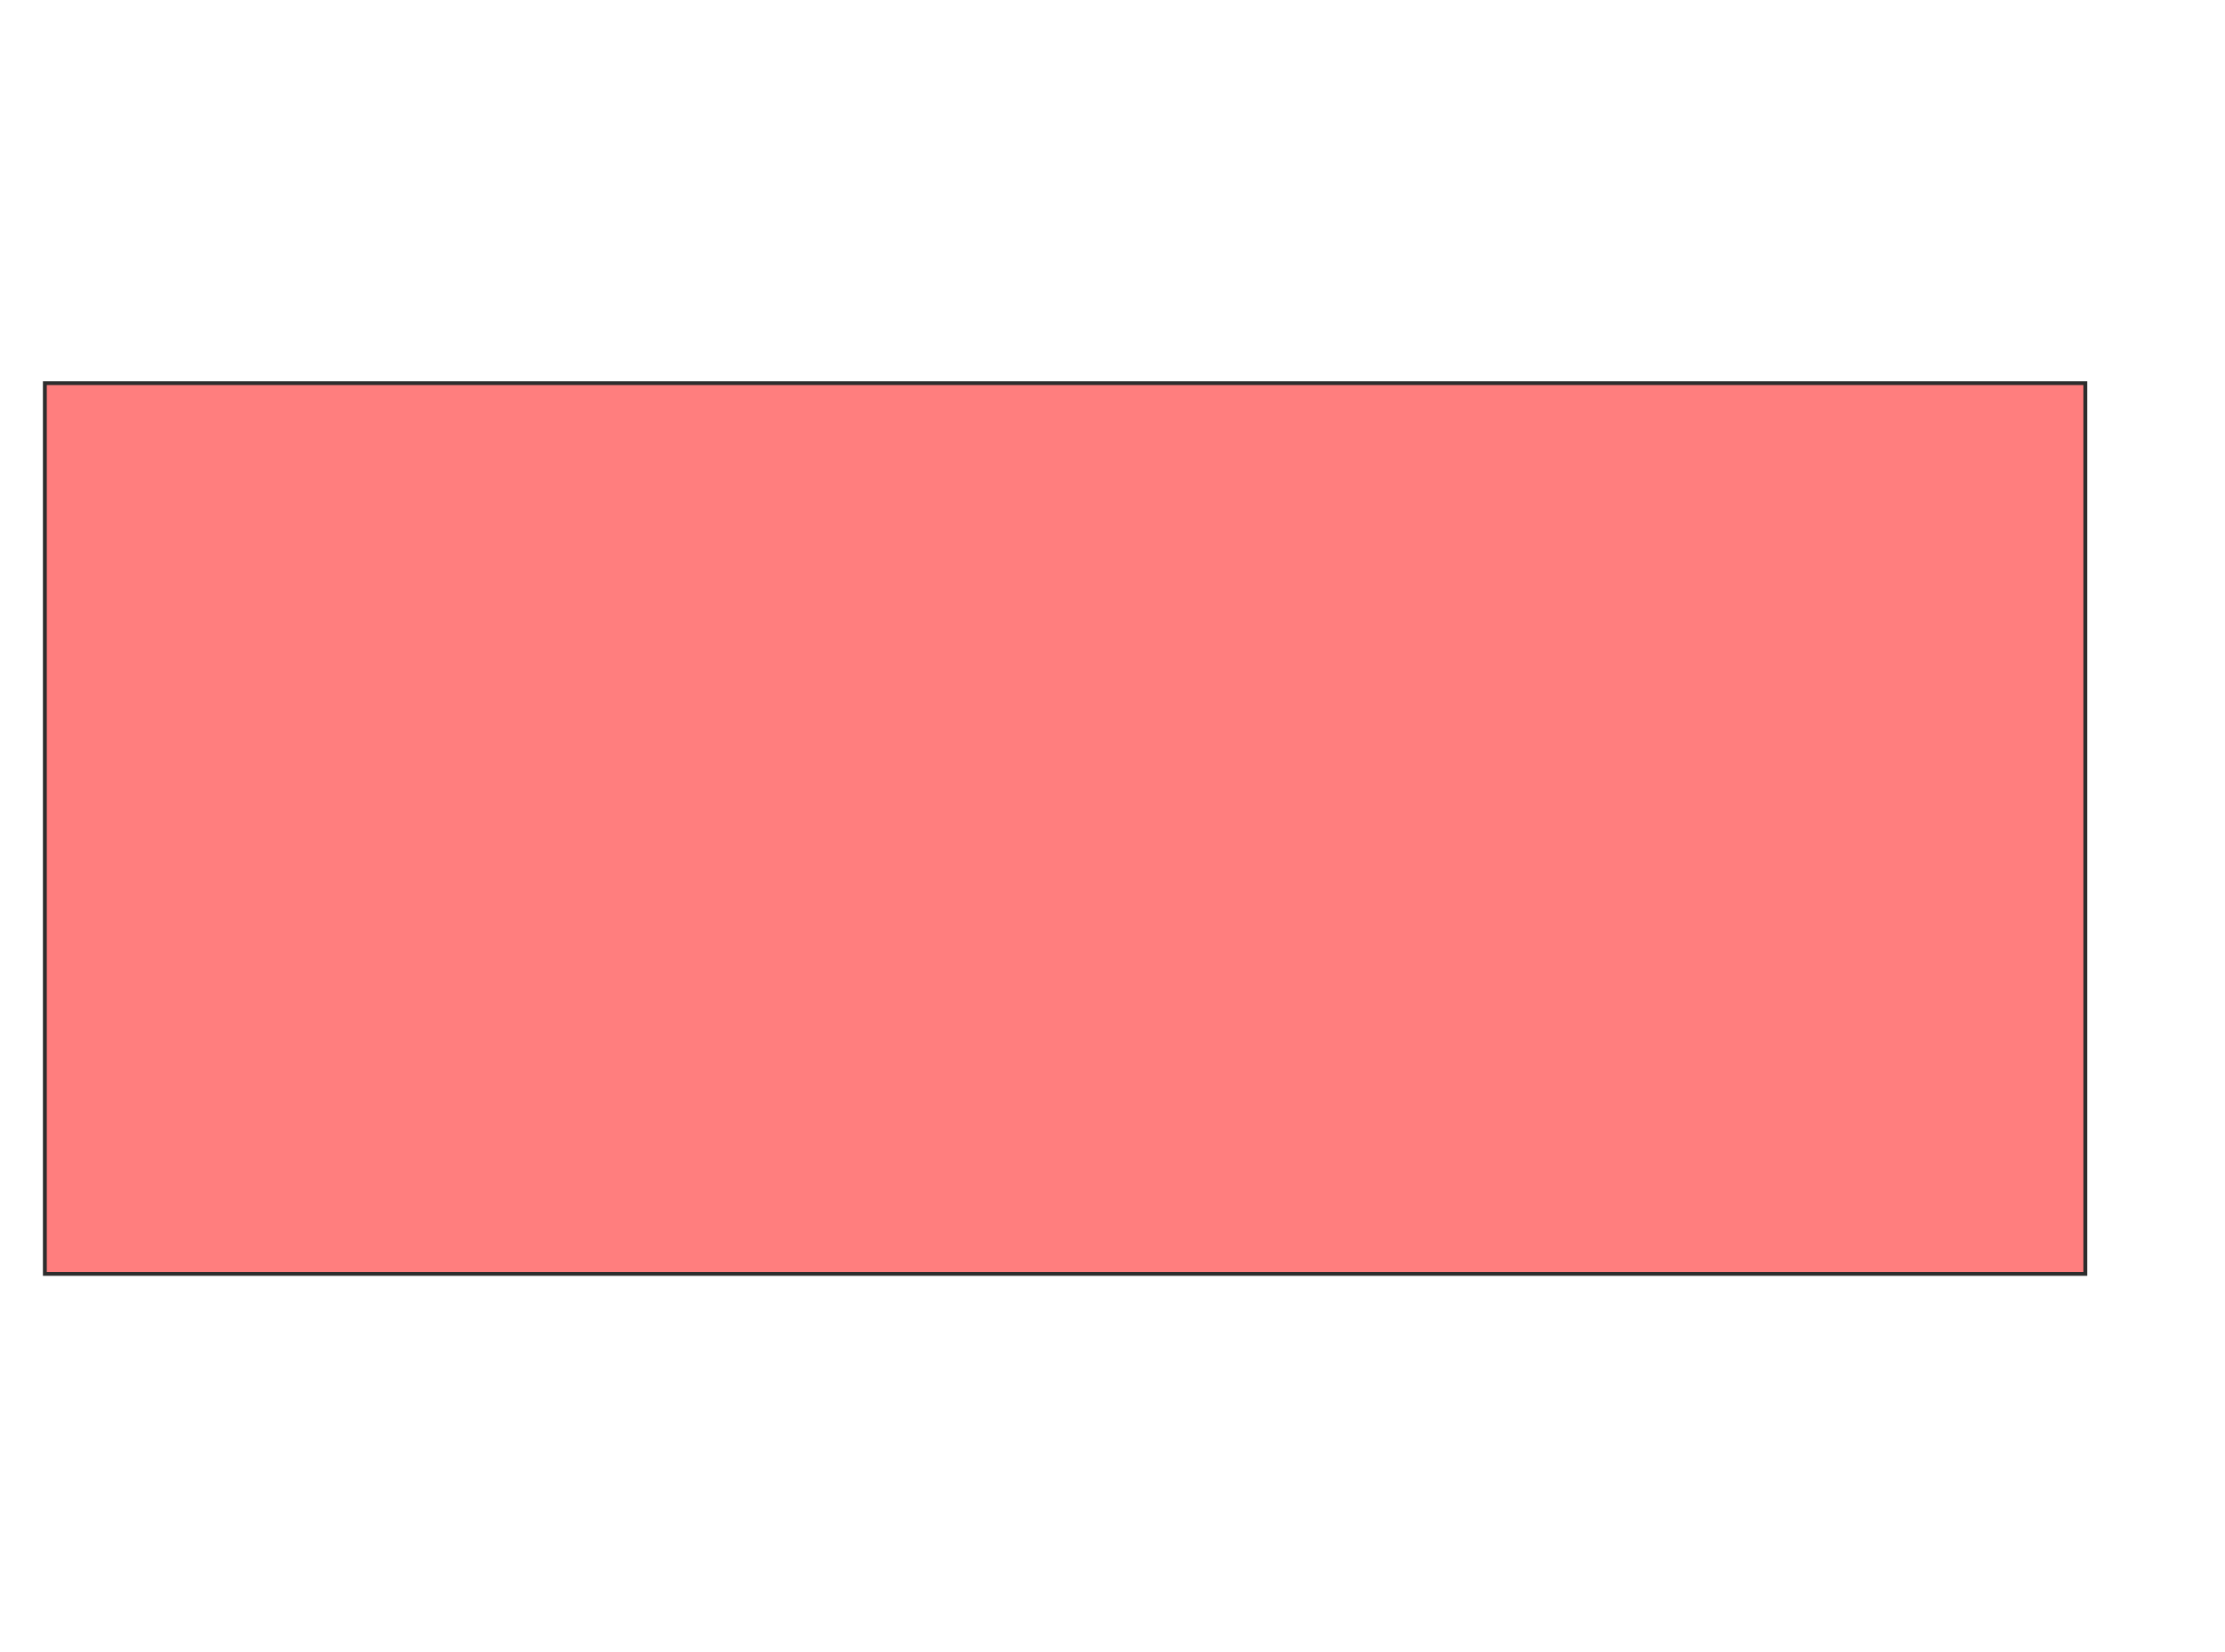 <svg height="429" width="578" xmlns="http://www.w3.org/2000/svg">
 <!-- Created with Image Occlusion Enhanced -->
 <g>
  <title>Labels</title>
 </g>
 <g>
  <title>Masks</title>
  
  <rect class="qshape" fill="#FF7E7E" height="231.372" id="a183f48b211244fb9c706f49f31f2b01-oa-2" stroke="#2D2D2D" width="530.066" x="11.651" y="99.519"/>
 </g>
</svg>